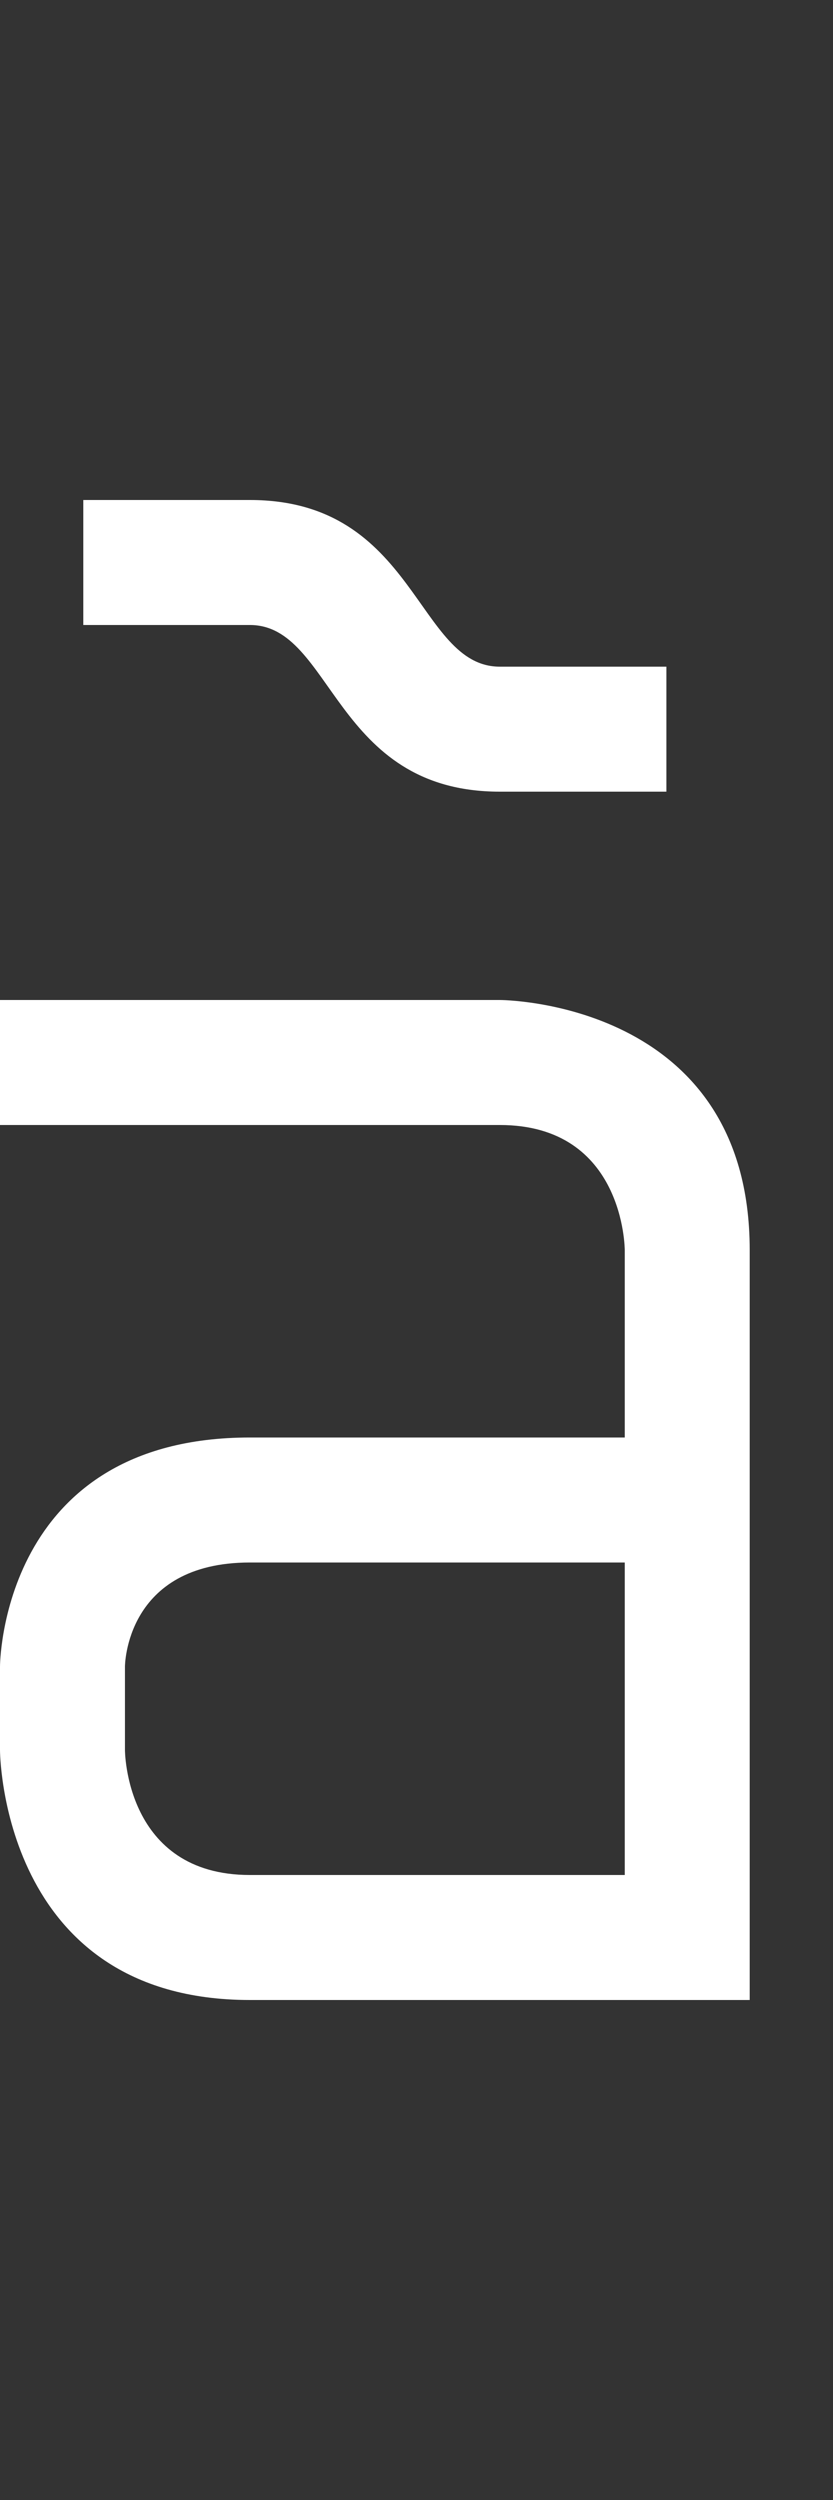 <svg width="5" height="15" viewBox="0 0 5 15" fill="none" xmlns="http://www.w3.org/2000/svg">
<rect x="0" y="0" width="5" height="15" fill="#333333" stroke="none"/>
<g clip-path="url(#clip0_102_160)">
<path fill-rule="evenodd" clip-rule="evenodd" d="M-9.05974e-07 6L-4.94704e-07 6.75L3 6.75C3.75 6.75 3.75 7.5 3.75 7.5L3.75 8.625L1.5 8.625C-1.81785e-07 8.625 -3.01991e-07 10 -3.01991e-07 10L-3.45703e-07 10.5C-3.45703e-07 10.5 0 12 1.5 12L4.5 12L4.5 7.5C4.5 6 3 6 3 6L-9.05974e-07 6ZM3.75 9.375L1.5 9.375C0.75 9.375 0.75 10 0.75 10L0.75 10.5C0.75 10.5 0.75 11.25 1.5 11.25L3.75 11.25L3.75 9.375Z" fill="white"/>
<path d="M4 4.75V4H3C2.5 4 2.5 3 1.5 3H0.5V3.75H1.5C2 3.75 2 4.75 3 4.75H4Z" fill="white"/>
</g>
<defs>
<clipPath id="clip0_102_160">
<rect width="5" height="15" fill="white"/>
</clipPath>
</defs>
</svg>
